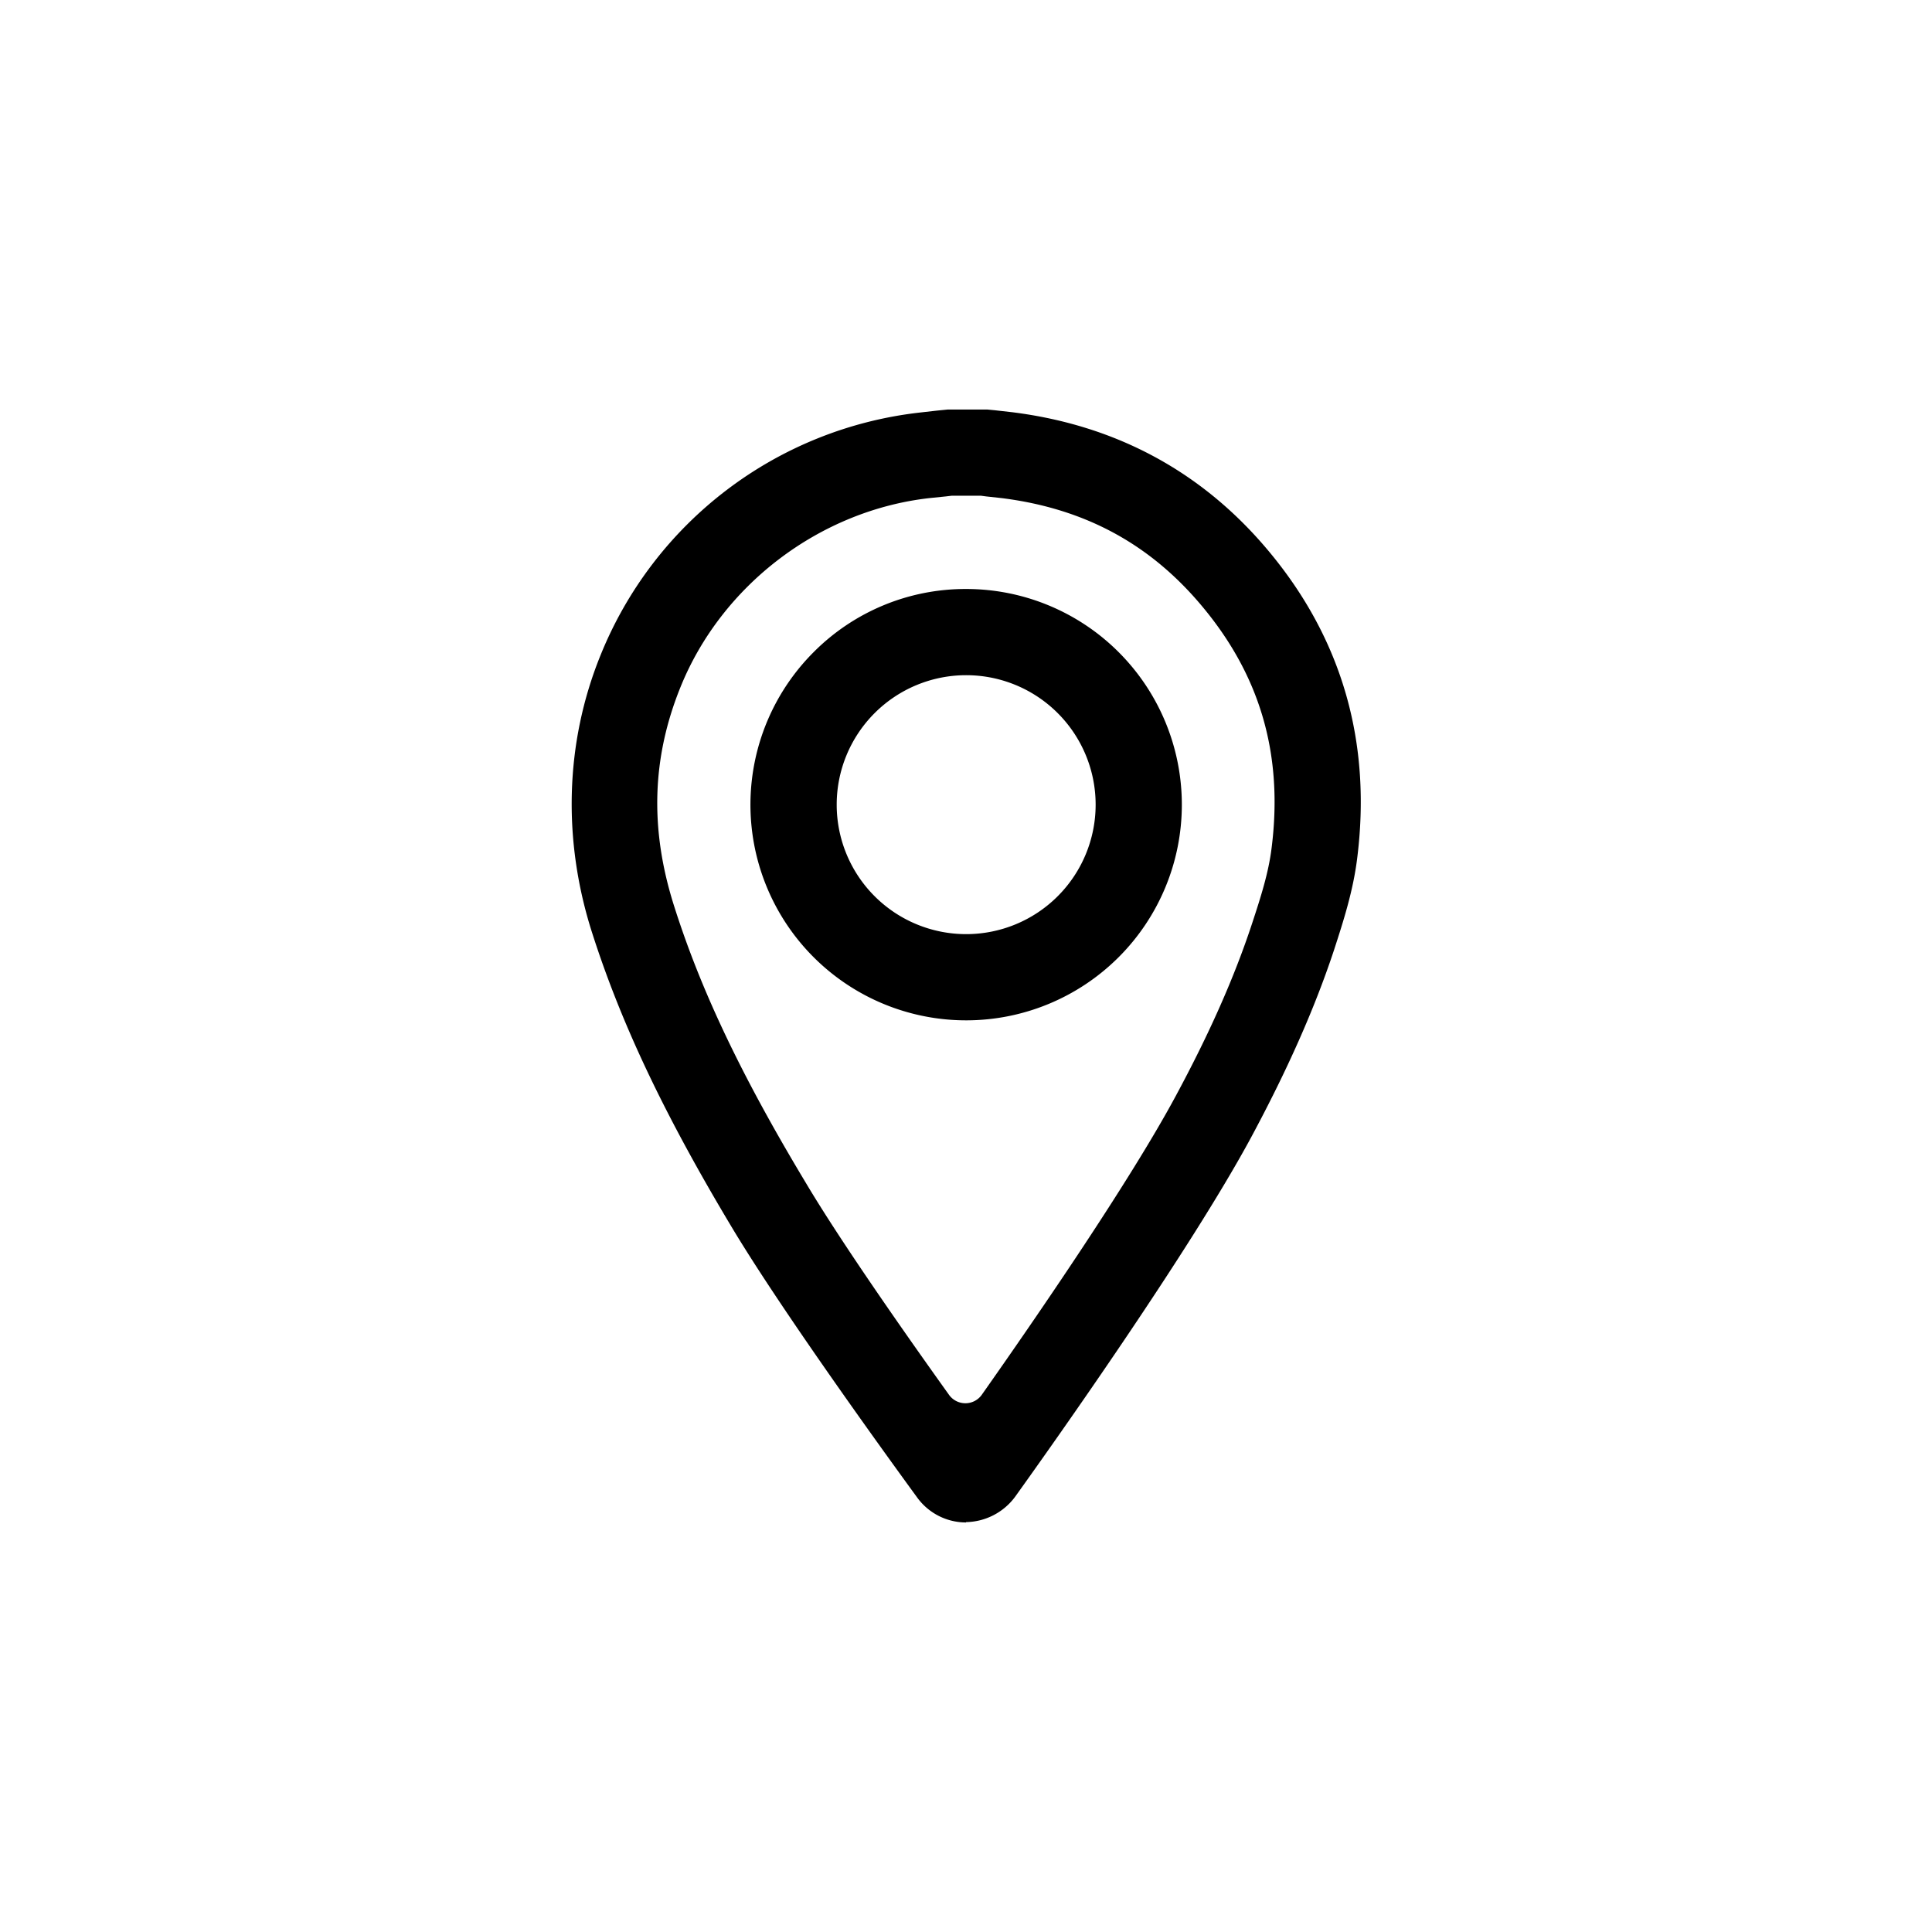 <svg xmlns="http://www.w3.org/2000/svg" width="8in" height="8in" viewBox="0 0 576 576"><path d="M288 453.9a18 18 0 0 1-14.6-7.5c-9.2-12.6-40.4-55.7-55.4-80.8-20-33.4-32.8-60.4-41.5-87.6s-8.2-56.3 2.6-82.8a116.8 116.8 0 0 1 95.1-72.2l5.3-.6 3-.3h11.9l2.1.2 5.3.6c31.1 3.9 56.9 17.9 76.6 41.6 21.8 26.2 30.6 57 26.2 91.6-1.2 9.5-4 18.3-6.9 27.2-5.8 17.5-13.9 35.7-24.7 55.8-18.3 33.9-58.5 90.6-70.4 107.2a18.6 18.6 0 0 1-14.6 7.5zm-4.3-306.1l-1.7.2-4.9.5c-32.7 3.7-61.9 25.9-74.2 56.3-8.6 21.2-9.2 42.5-1.9 65.4 8 25.2 20.1 50.6 39.1 82.2 10.5 17.7 29.7 45.1 42.8 63.4a6 6 0 0 0 9.9-.1c16.2-23 43.9-63.3 57.6-88.7 10.1-18.7 17.6-35.6 22.9-51.7 2.6-7.9 4.9-15.1 5.8-22.4 3.5-27.6-3.2-51.1-20.5-71.9-15.6-18.8-35.2-29.4-60-32.5l-4.6-.5-1.5-.2zm4.3 156.4a64.3 64.3 0 0 1-45.4-109.8 63.8 63.8 0 0 1 45.4-18.8h.1a64.3 64.3 0 0 1-.1 128.6zm0-102.9a38.6 38.6 0 1 0 .1 0z"/></svg>